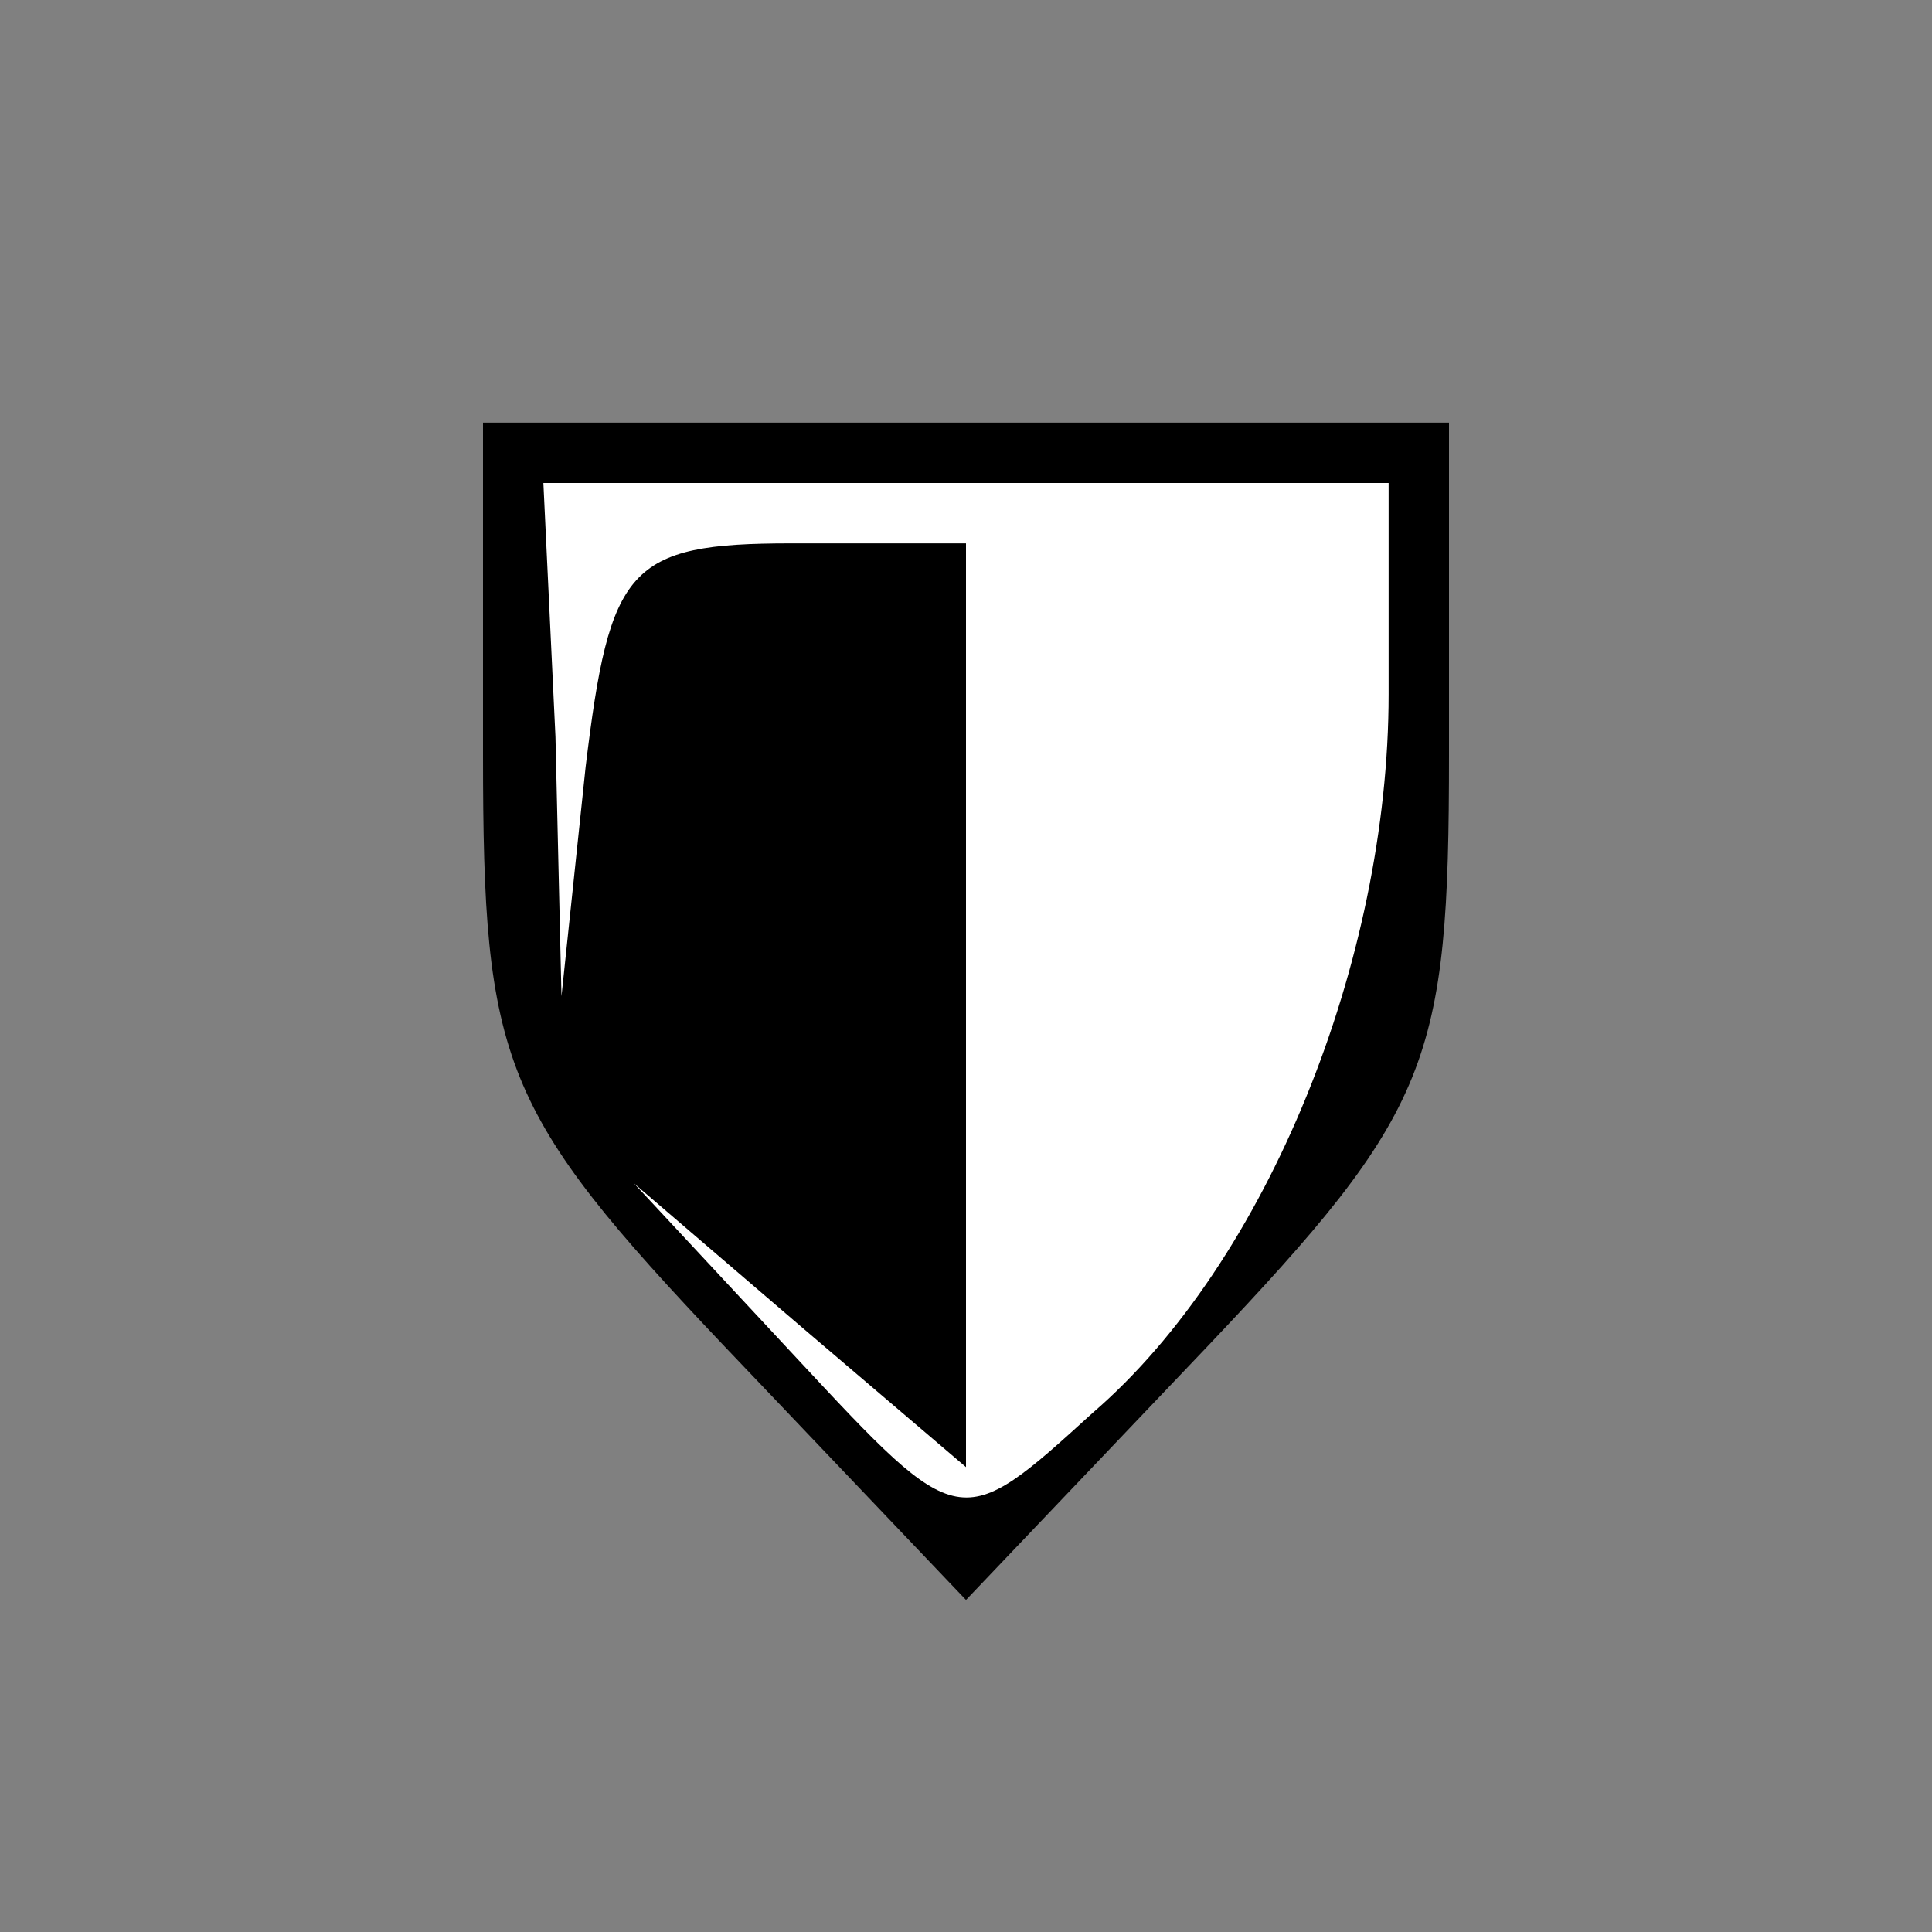 <?xml version="1.0" standalone="no"?>
<!DOCTYPE svg PUBLIC "-//W3C//DTD SVG 20010904//EN"
 "http://www.w3.org/TR/2001/REC-SVG-20010904/DTD/svg10.dtd">
<svg version="1.0" xmlns="http://www.w3.org/2000/svg"
 width="32pt" height="32pt" viewBox="0 0 32 32"
 preserveAspectRatio="xMidYMid meet">
<rect x="0" y="0" width="32" height="32" fill="#808080" stroke="none"/>
<g transform="translate(0,32) scale(0.1,-0.1)"
fill="#000000" stroke="none">
<path fill="#000000" stroke="none" d="M80 195 c0 -51 3 -59 40 -98 l40 -42
40 42 c37 39 40 47 40 98 l0 55 -80 0 -80 0 0 -55z"/>
<path fill="#ffffff" stroke="none" d="M230 205 c0 -44 -20 -94 -49 -119 -22
-20 -22 -20 -49 9 l-27 29 28 -24 27 -23 0 76 0 77 -29 0 c-27 0 -30 -4 -34
-37 l-4 -38 -1 43 -2 42 70 0 70 0 0 -35z"/>
</g>
</svg>
